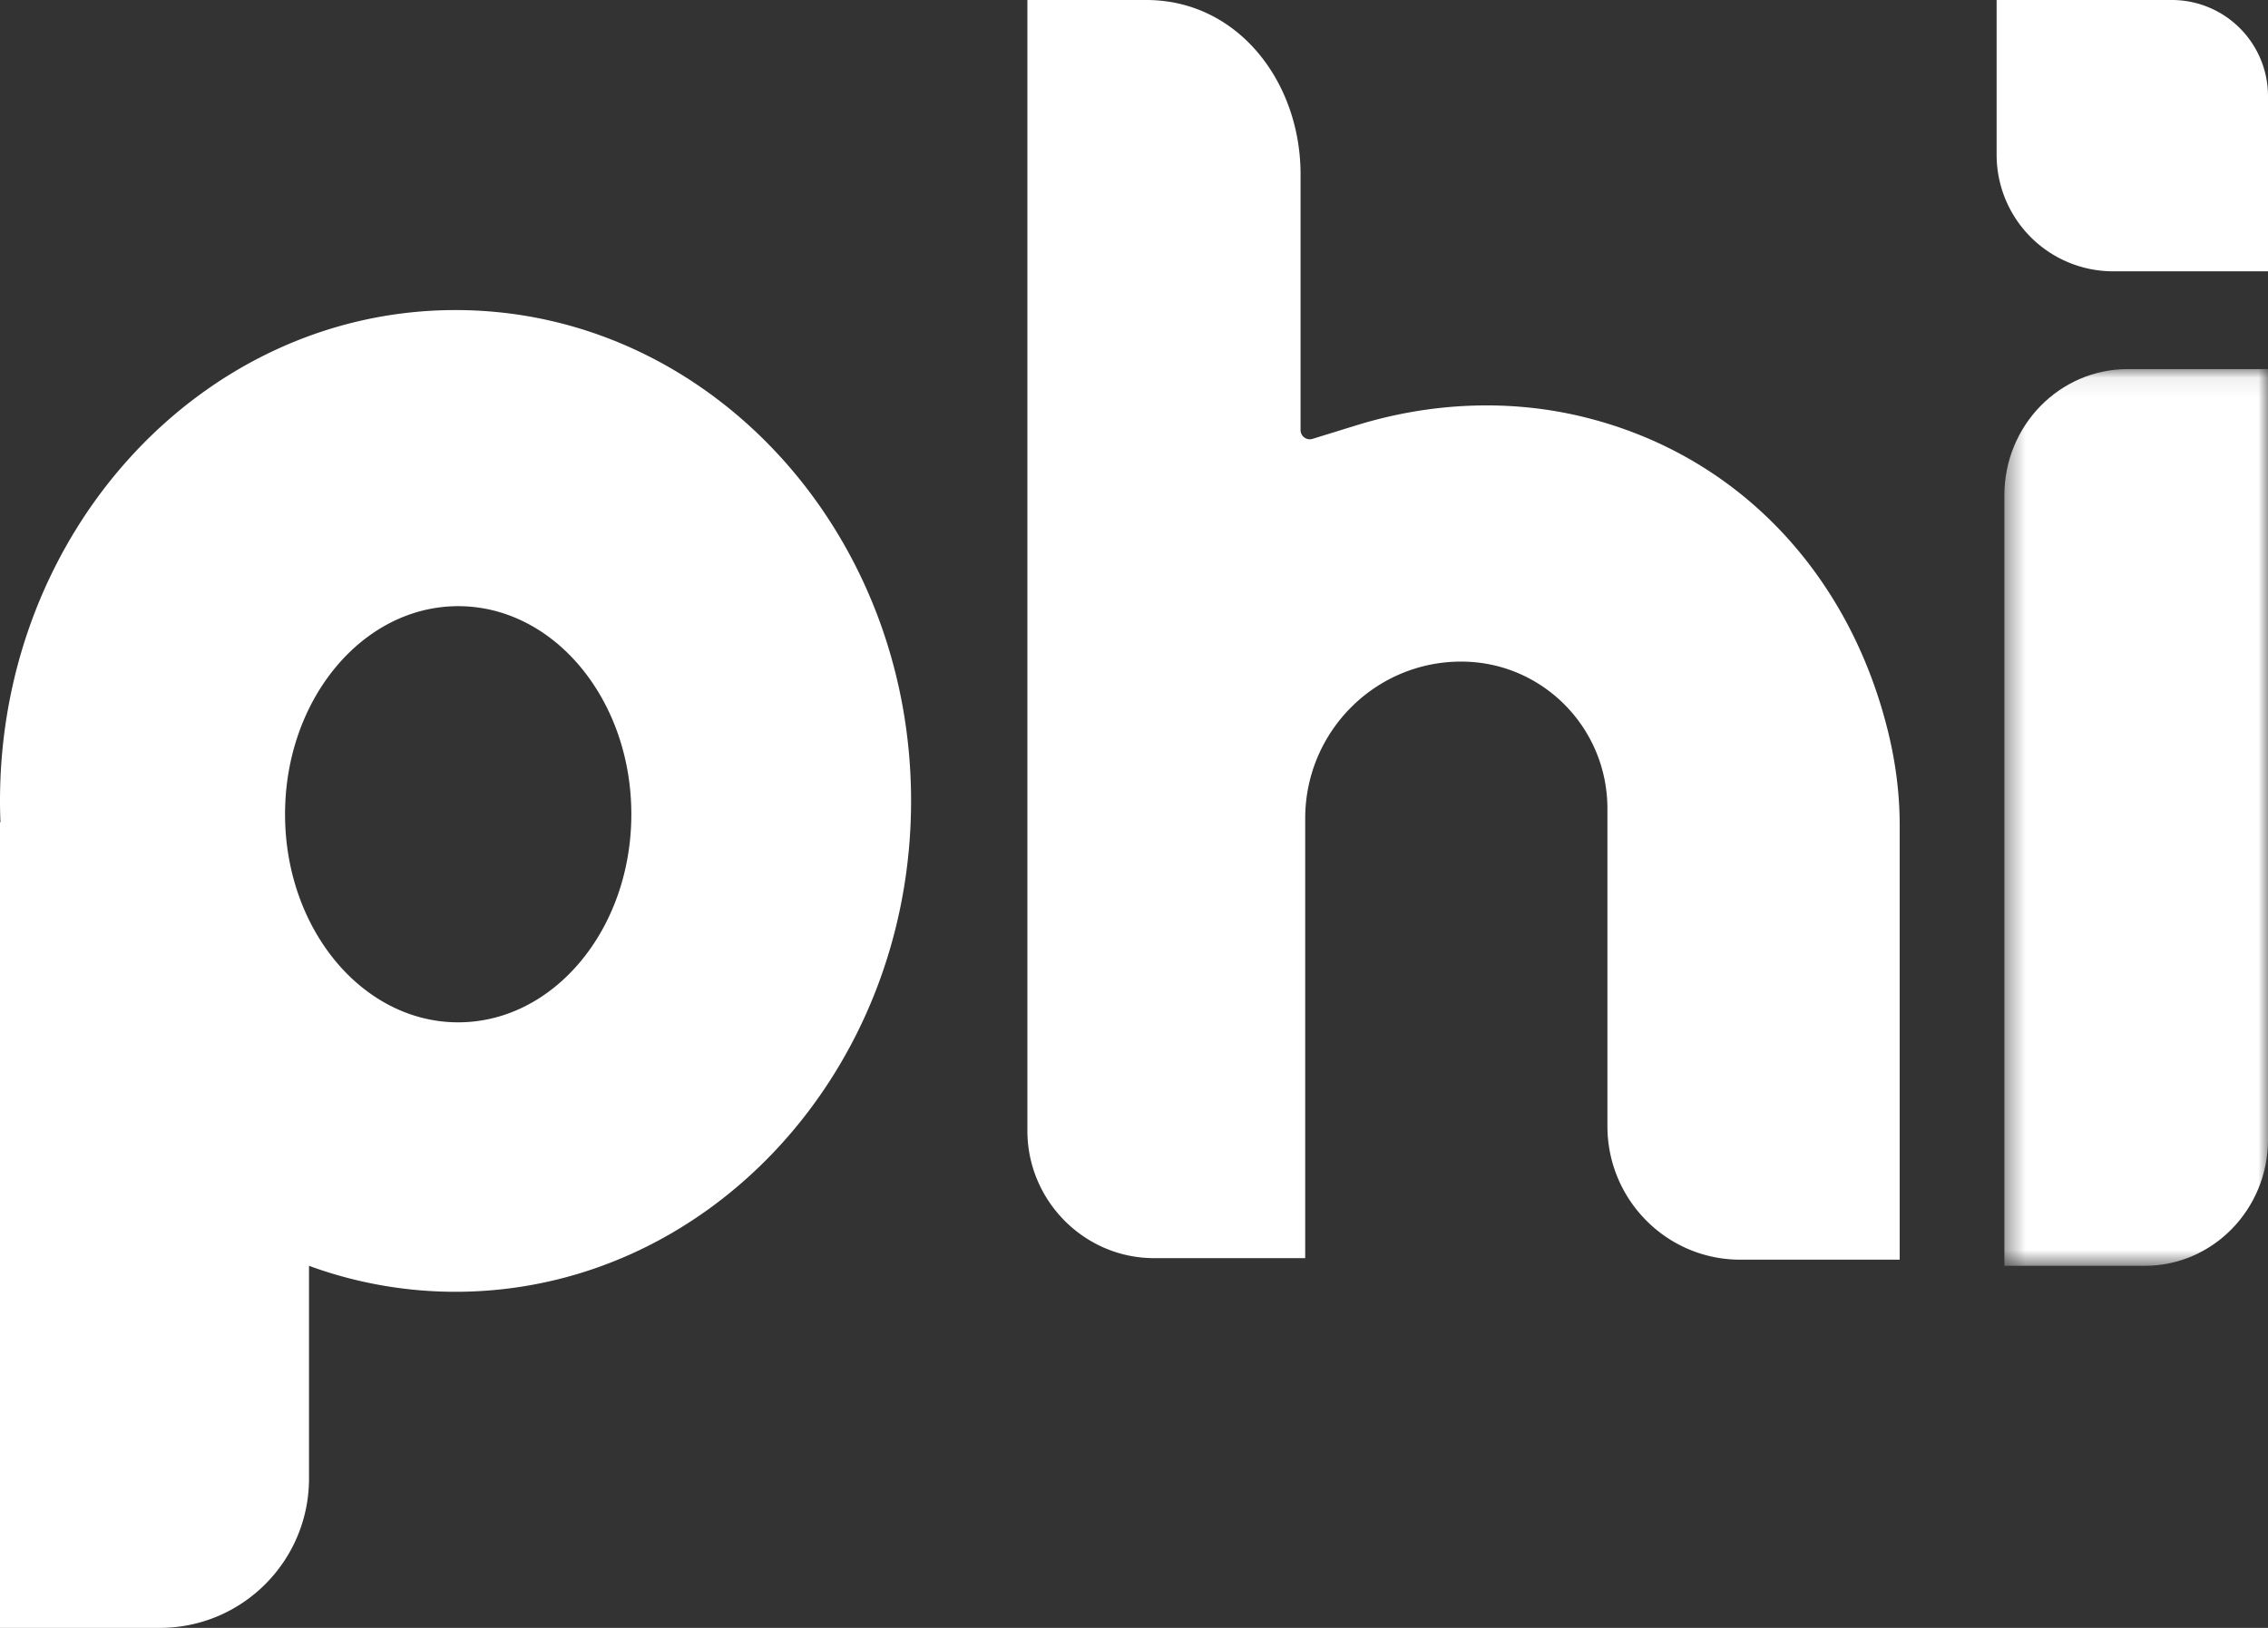 <svg xmlns="http://www.w3.org/2000/svg" xmlns:xlink="http://www.w3.org/1999/xlink" width="117" height="84" viewBox="0 0 117 84">
    <rect x="0" y="0" width="117" height="84" fill="#333333" stroke="none"/>
    <defs>
        <path id="a" d="M.4.045H14v46.273H.4z"/>
    </defs>
    <g fill="none" fill-rule="evenodd">
        <path fill="#FFF" d="M81.668 21.51c-3.855-.937-7.897-.735-11.687.434l-2.273.702a.476.476 0 0 1-.616-.457V8.89C67.045 4.168 63.828 0 59.135 0H53v58.344c0 3.618 2.942 6.577 6.535 6.577h7.797V42.233c0-4.519 3.678-8.163 8.168-8.093 4.117.063 7.422 3.44 7.422 7.584v16.383c0 3.807 3.067 6.893 6.85 6.893H98V42.572c0-1.542-.191-3.091-.551-4.615-1.943-8.212-7.689-14.478-15.781-16.446"/>
        <g transform="translate(103 19)">
            <mask id="b" fill="#fff">
                <use xlink:href="#a"/>
            </mask>
            <path fill="#FFF" d="M6.76.045C3.247.045.4 2.96.4 6.558v39.76h7.241c3.511 0 6.36-2.916 6.36-6.514V.044H6.758z" mask="url(#b)"/>
        </g>
        <path fill="#FFF" d="M109.016 14H117V4.96A4.96 4.96 0 0 0 112.039 0H103v7.985A6.015 6.015 0 0 0 109.016 14M23.638 52.753c-4.934 0-8.933-4.807-8.933-10.737s4-10.737 8.933-10.737 8.931 4.807 8.931 10.737-3.998 10.737-8.931 10.737M23.499 16C10.521 16 0 27.34 0 41.328c0 .37.008.735.024 1.1H0V84h8.246c4.249 0 7.695-3.45 7.695-7.708V65.317a21.947 21.947 0 0 0 7.558 1.34C36.48 66.656 47 55.316 47 41.326 47 27.34 36.478 16 23.5 16"/>
    </g>
</svg>
